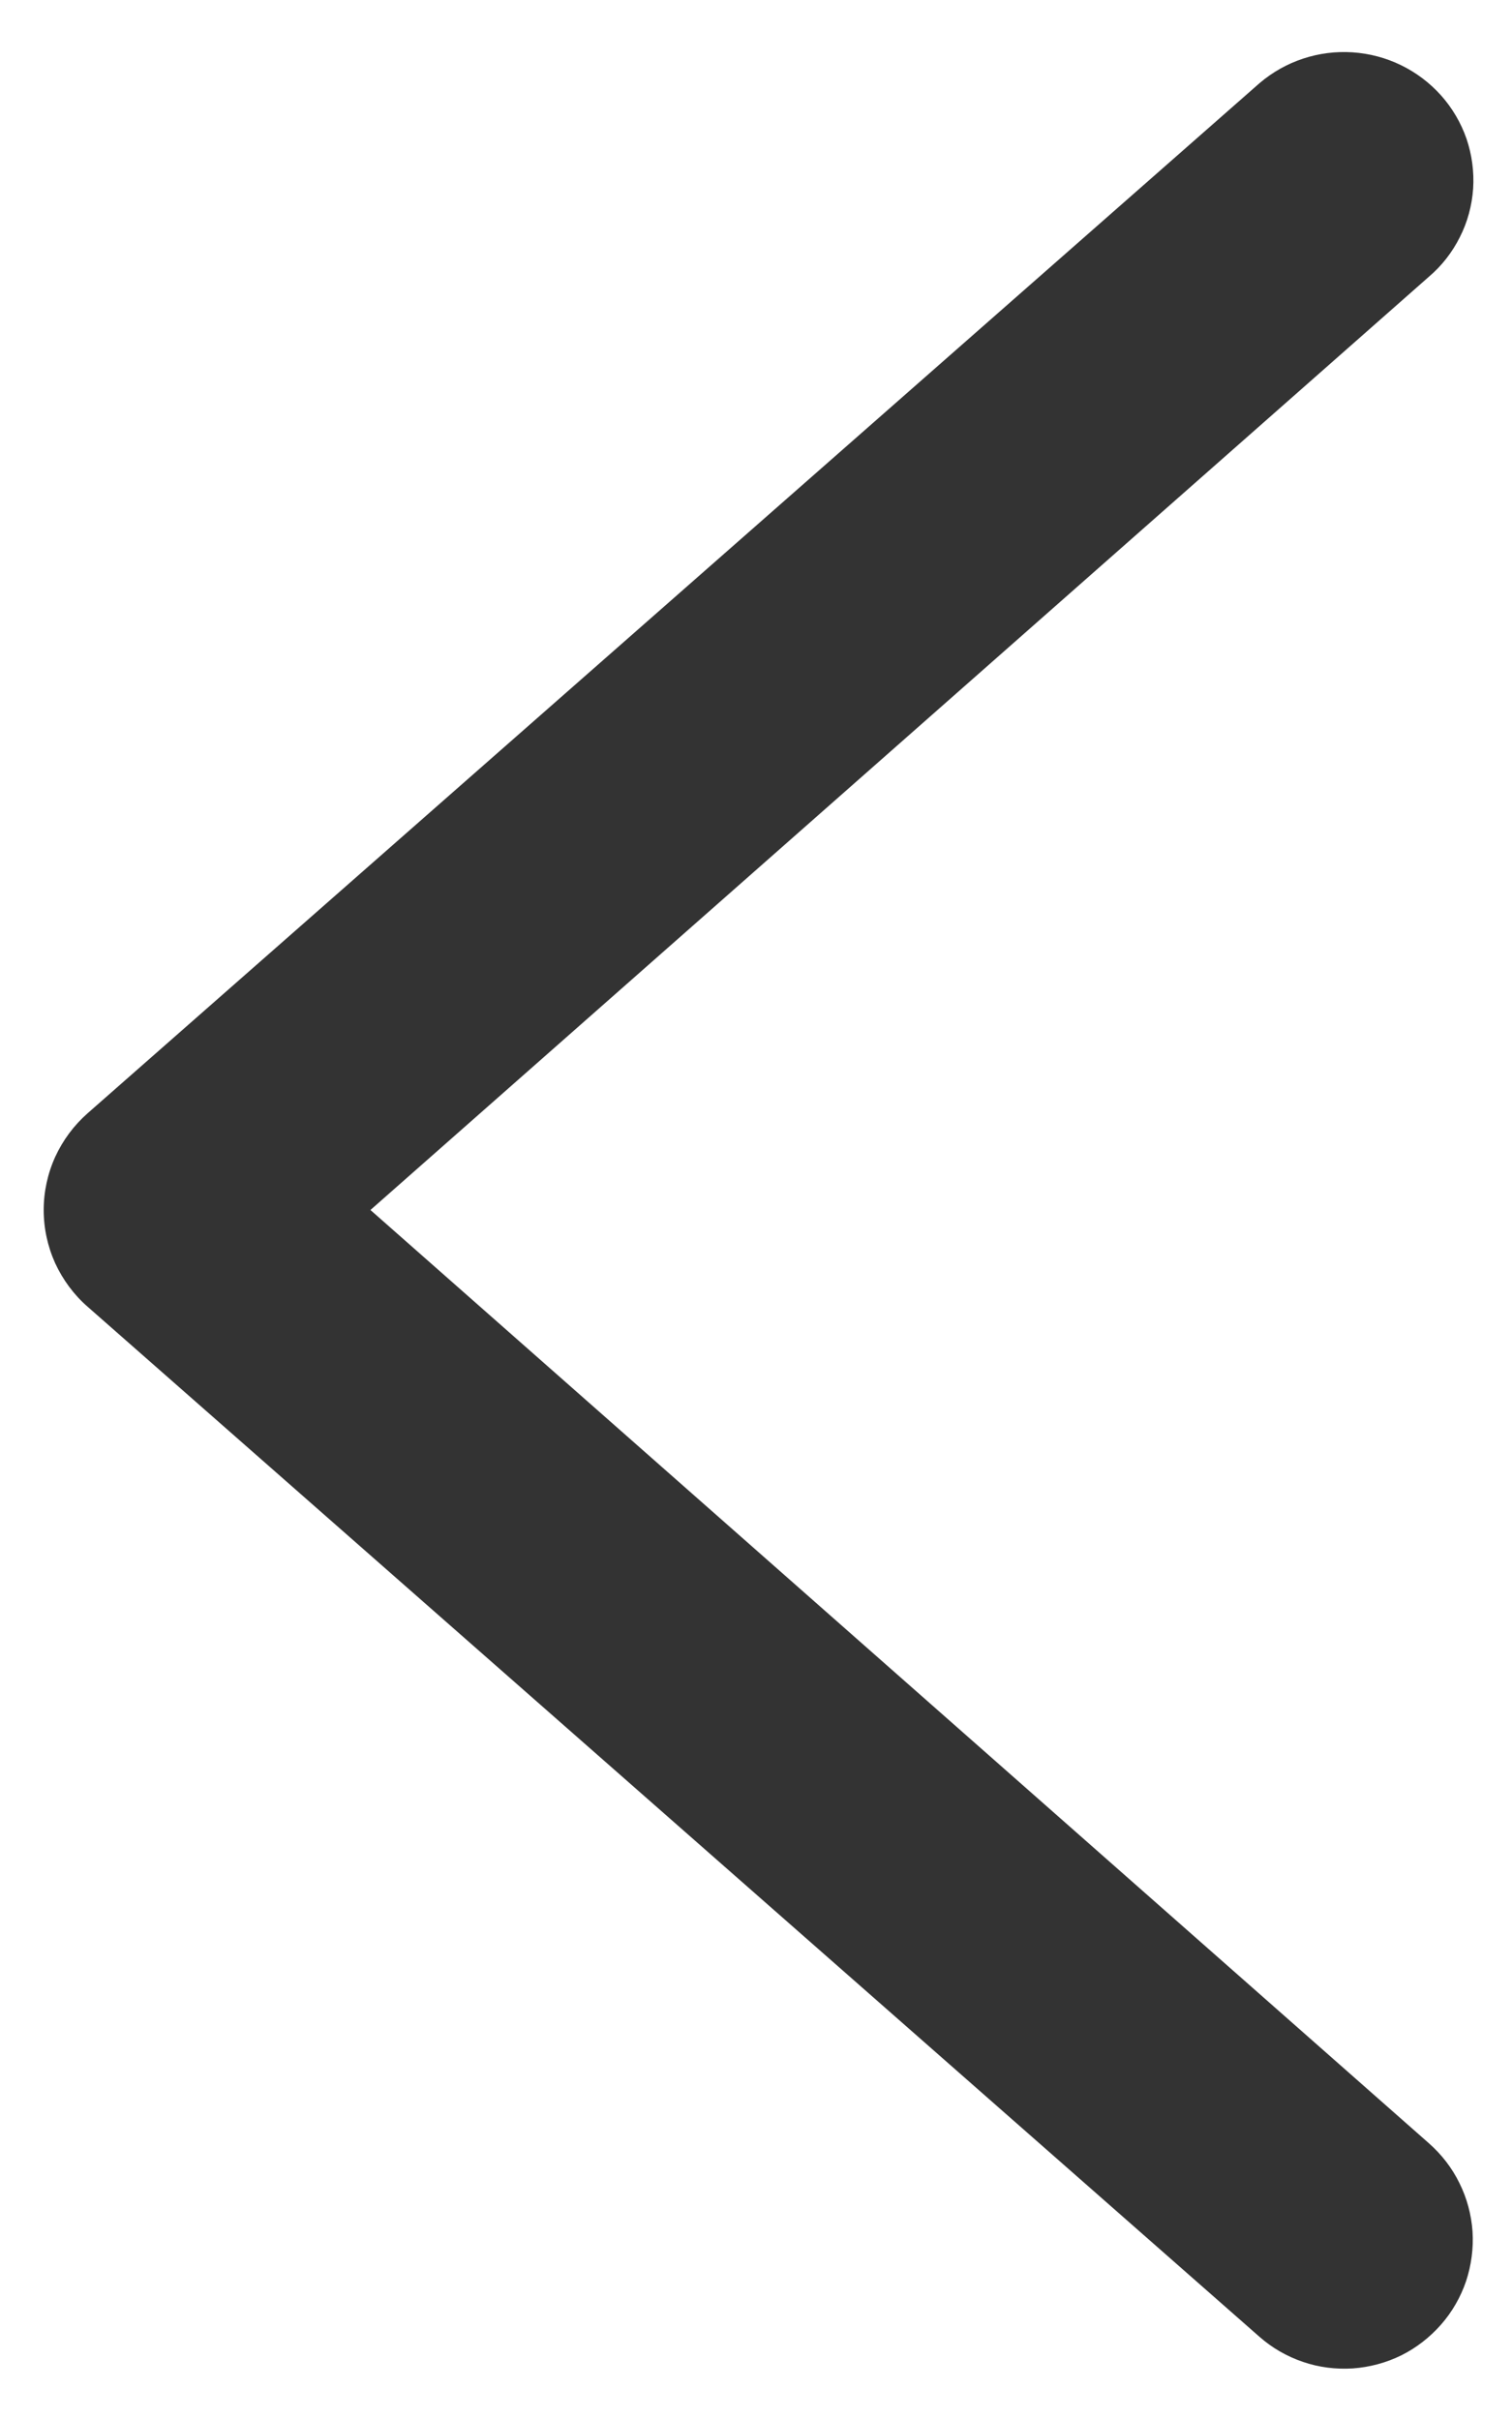 <svg width="10" height="16" viewBox="0 0 10 16" fill="none" xmlns="http://www.w3.org/2000/svg">
<path d="M8.33 15.45C8.414 15.524 8.512 15.58 8.618 15.616C8.723 15.652 8.835 15.666 8.947 15.659C9.058 15.651 9.167 15.622 9.267 15.573C9.367 15.523 9.456 15.454 9.53 15.37C9.604 15.286 9.66 15.188 9.696 15.083C9.731 14.977 9.746 14.865 9.739 14.754C9.731 14.642 9.702 14.533 9.652 14.433C9.603 14.333 9.534 14.244 9.45 14.17L2.45 8L9.45 1.83C9.535 1.758 9.605 1.668 9.655 1.568C9.706 1.468 9.735 1.359 9.743 1.247C9.75 1.135 9.735 1.023 9.699 0.917C9.662 0.811 9.605 0.714 9.53 0.63C9.38 0.463 9.171 0.361 8.946 0.346C8.722 0.331 8.501 0.404 8.33 0.55L0.58 7.36C0.489 7.44 0.416 7.538 0.365 7.649C0.315 7.759 0.289 7.879 0.289 8C0.289 8.122 0.315 8.241 0.365 8.352C0.416 8.462 0.489 8.561 0.58 8.64L8.33 15.45Z" fill="#333333"/>
</svg>
